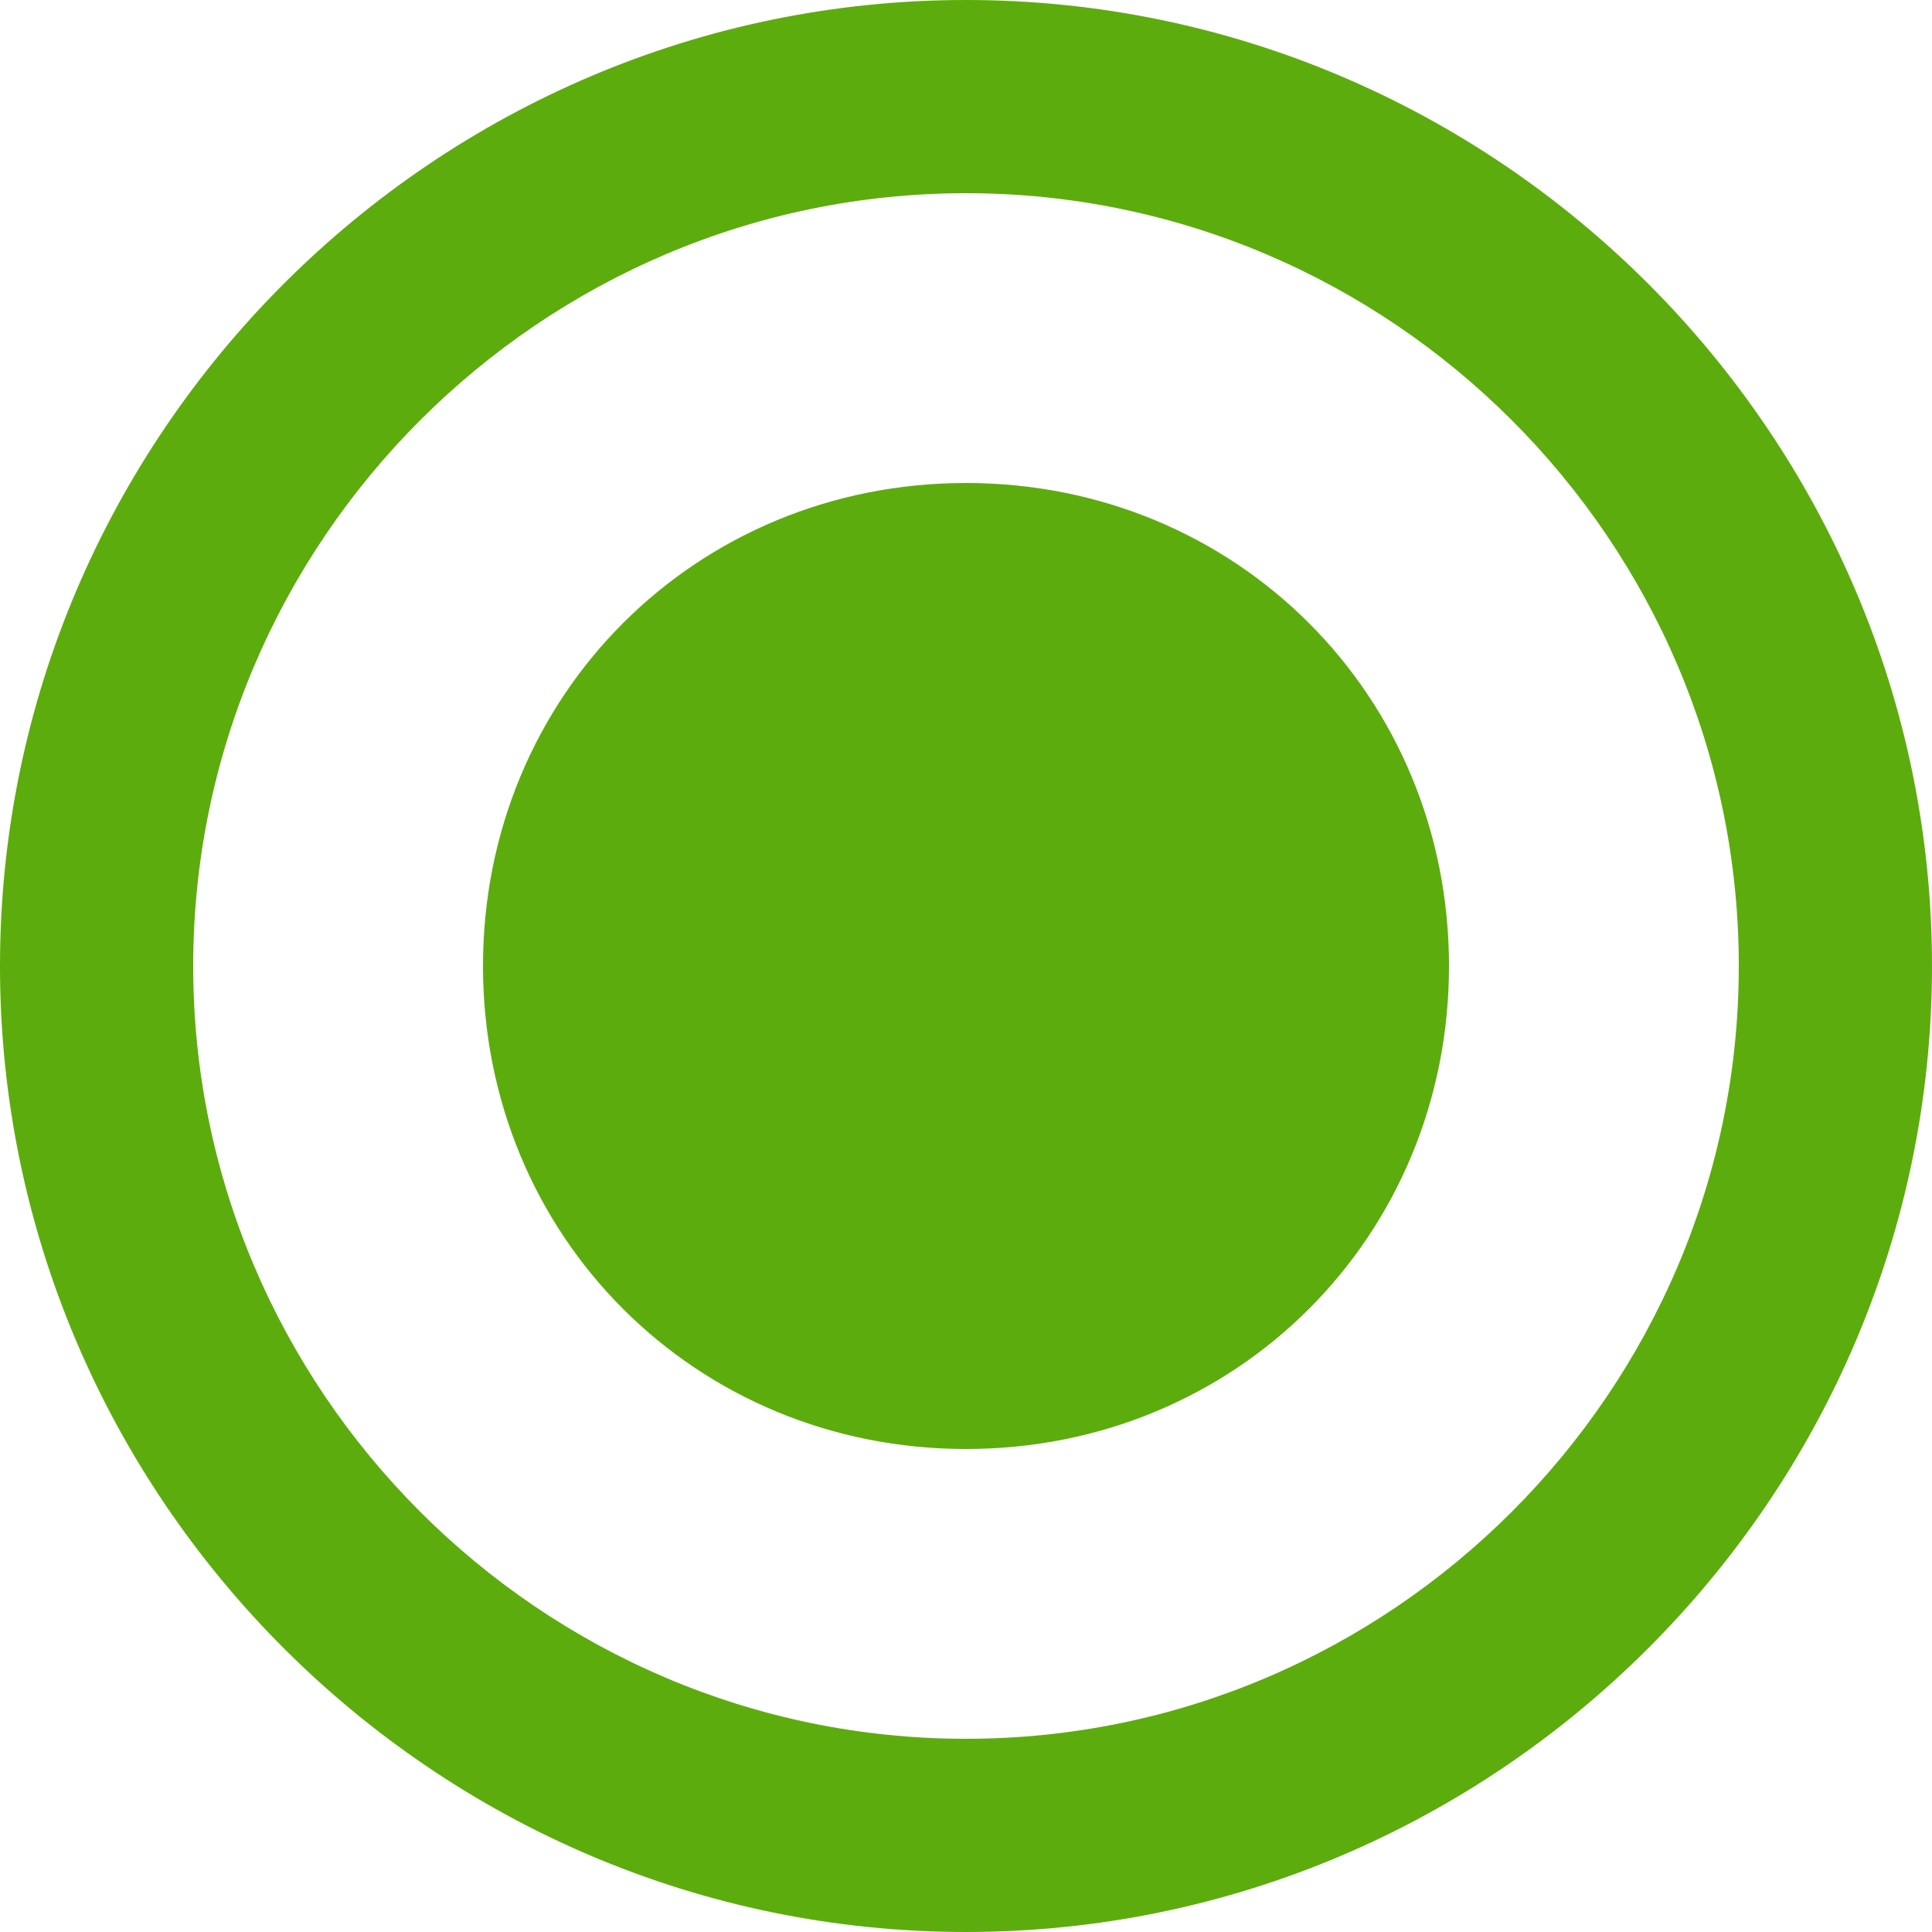 <svg width="14" height="14" viewBox="0 0 14 14" fill="none" xmlns="http://www.w3.org/2000/svg">
<path d="M7 3.5C5.04 3.5 3.5 5.04 3.5 7C3.5 8.96 5.04 10.5 7 10.5C8.96 10.5 10.5 8.96 10.5 7C10.5 5.04 8.96 3.5 7 3.5ZM7 0C3.15 0 0 3.15 0 7C0 10.85 3.15 14 7 14C10.85 14 14 10.85 14 7C14 3.15 10.85 0 7 0ZM7 12.6C3.92 12.6 1.4 10.08 1.4 7C1.4 3.92 3.92 1.4 7 1.4C10.08 1.4 12.6 3.92 12.6 7C12.6 10.08 10.08 12.6 7 12.6Z" fill="#5DAC0D"/>
</svg>
